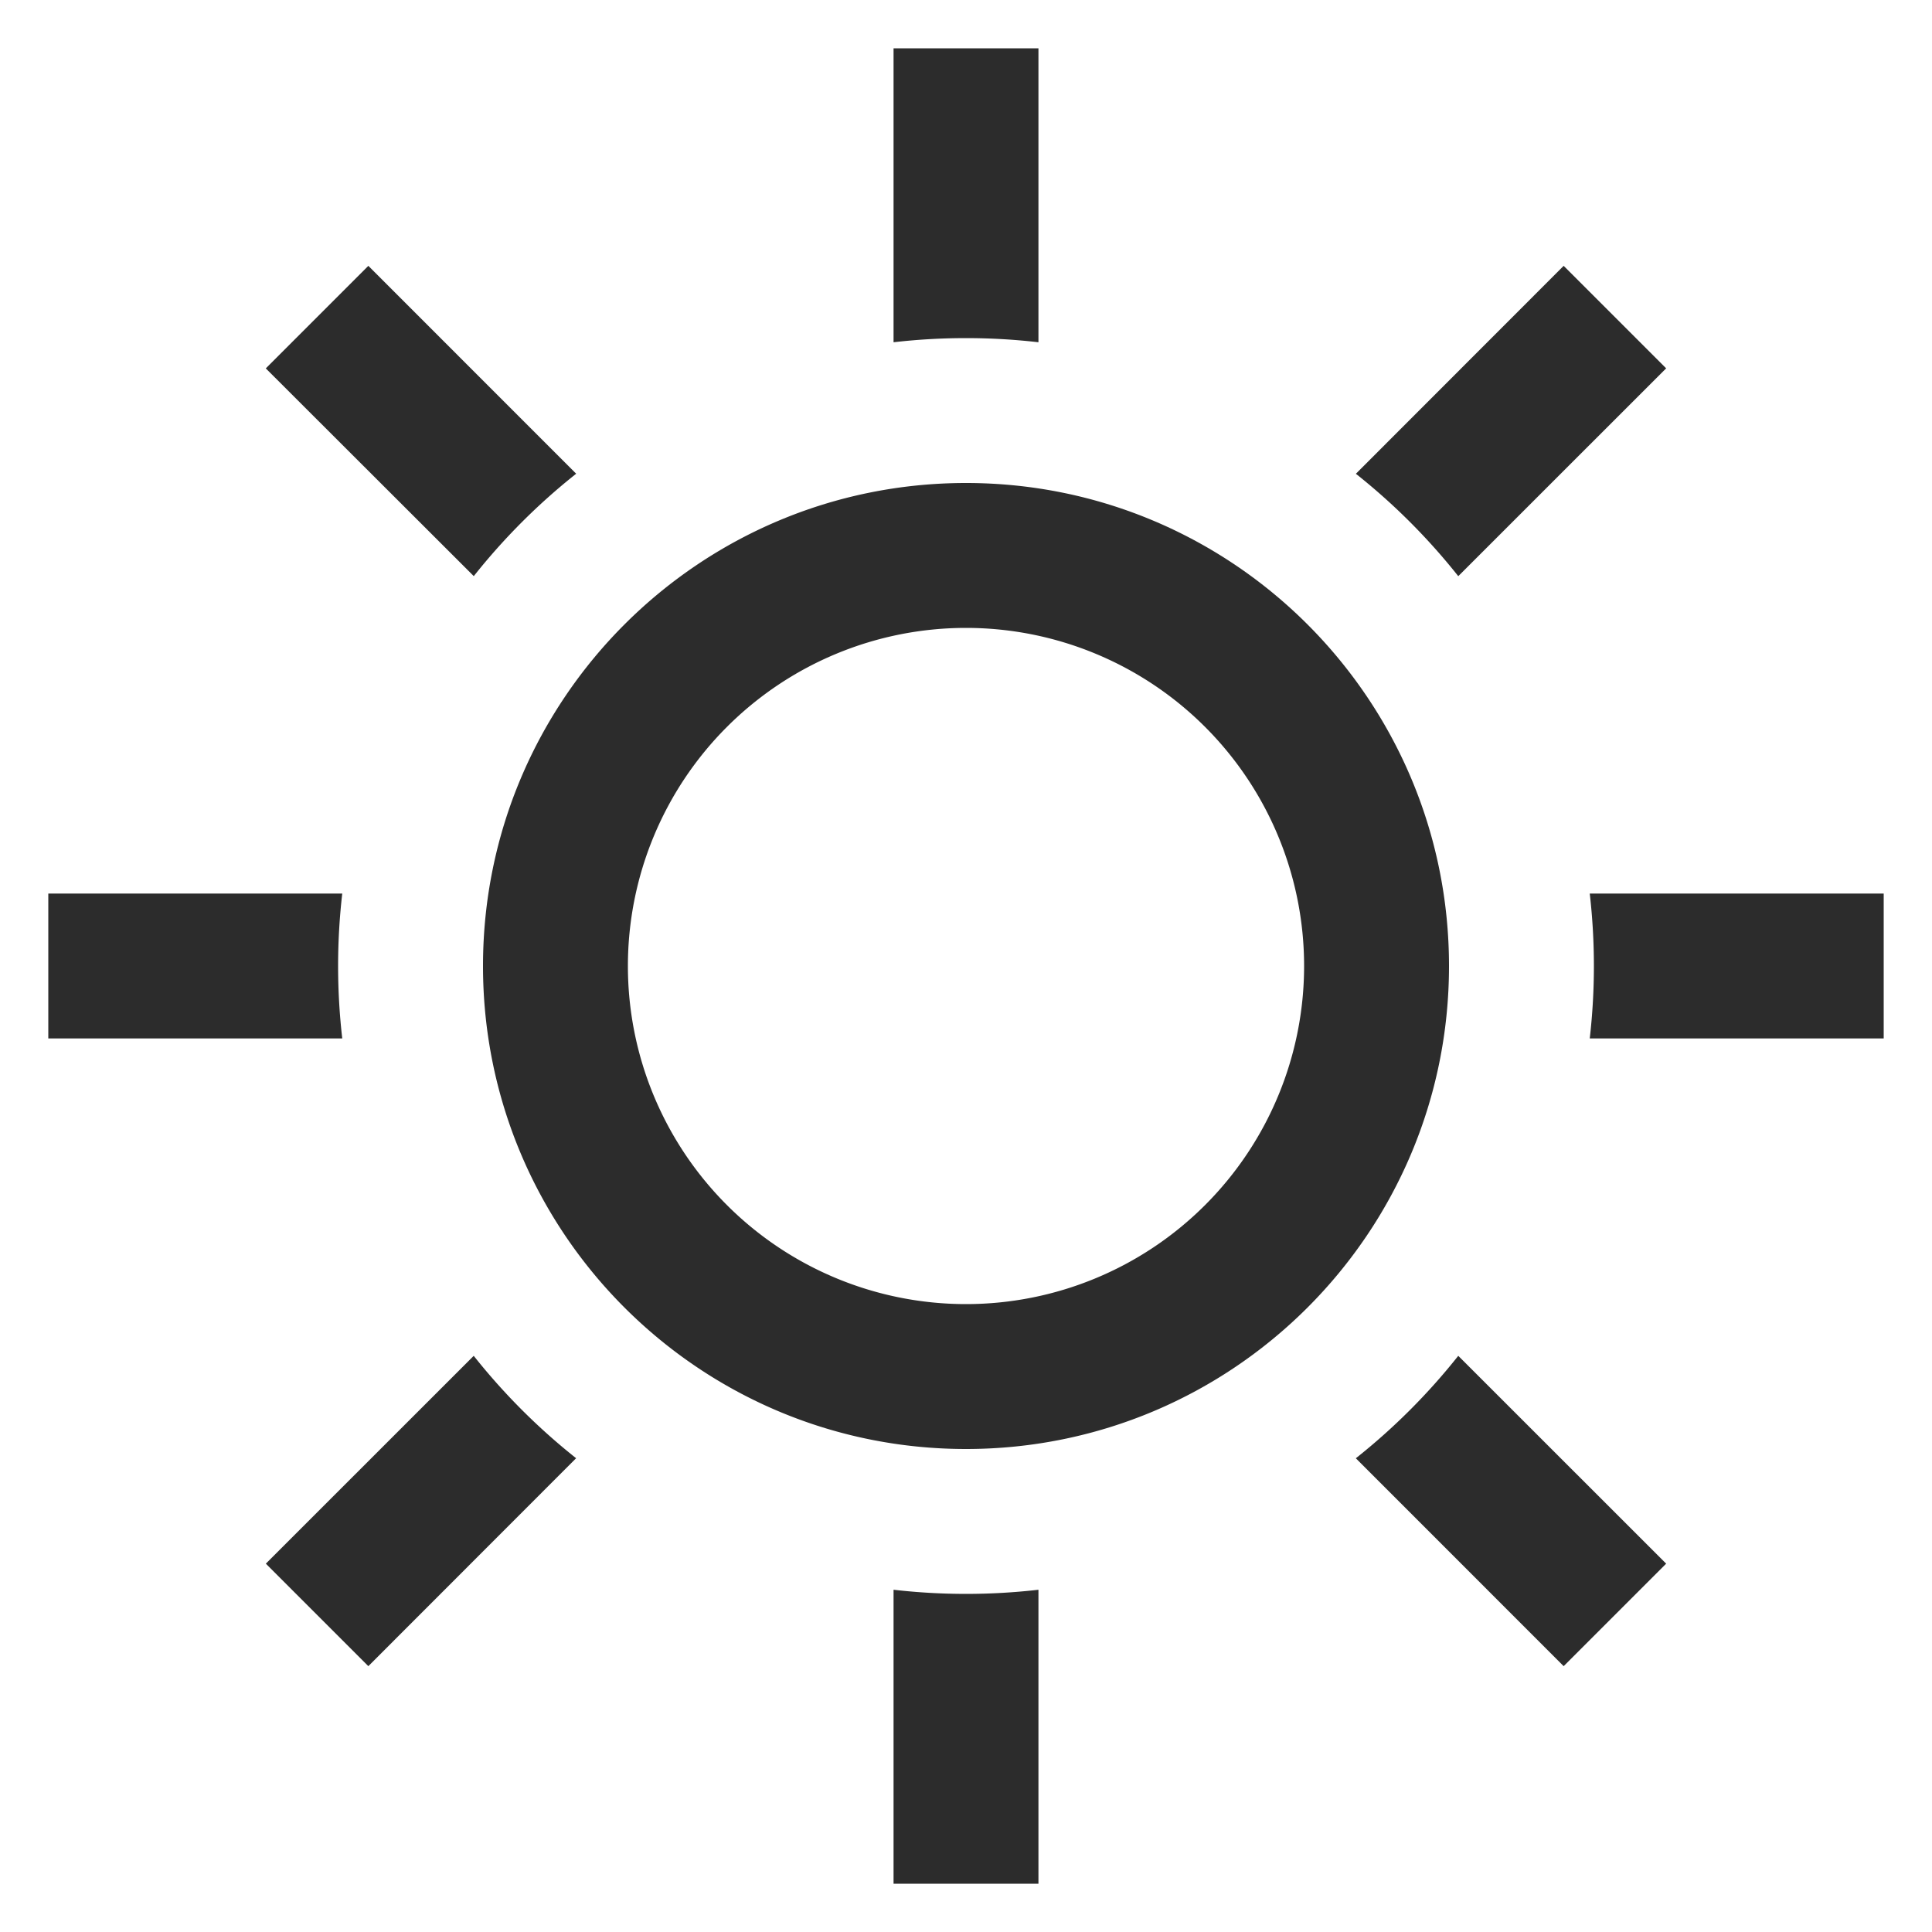 <?xml version="1.0" standalone="no"?><!DOCTYPE svg PUBLIC "-//W3C//DTD SVG 1.1//EN" "http://www.w3.org/Graphics/SVG/1.1/DTD/svg11.dtd"><svg t="1688366881860" class="icon" viewBox="0 0 1024 1024" version="1.1" xmlns="http://www.w3.org/2000/svg" p-id="2837" xmlns:xlink="http://www.w3.org/1999/xlink" width="200" height="200"><path d="M550.4 842.598V998.4h-76.8v-155.802a336.333 336.333 0 0 0 76.8 0z m222.515-123.981l110.182 110.157-54.323 54.323-110.157-110.182a334.797 334.797 0 0 0 54.272-54.272z m-521.83 0a334.797 334.797 0 0 0 54.272 54.272l-110.131 110.208-54.323-54.323 110.182-110.157zM512 256c141.389 0 256 114.611 256 256s-114.611 256-256 256-256-114.611-256-256 114.611-256 256-256z m0 76.8a179.2 179.2 0 1 0 0 358.4 179.2 179.2 0 0 0 0-358.4z m486.4 140.8v76.8h-155.802a336.333 336.333 0 0 0 0-76.8H998.4z m-816.998 0a336.333 336.333 0 0 0 0 76.8H25.6v-76.8h155.802z m13.824-332.698l110.157 110.182a334.797 334.797 0 0 0-54.272 54.272L140.877 195.251l54.323-54.323z m633.549 0l54.323 54.323-110.182 110.157a334.797 334.797 0 0 0-54.272-54.272l110.131-110.208zM550.4 25.6v155.802a336.333 336.333 0 0 0-76.8 0V25.6h76.8z" p-id="2838" fill="#2c2c2c"></path></svg>